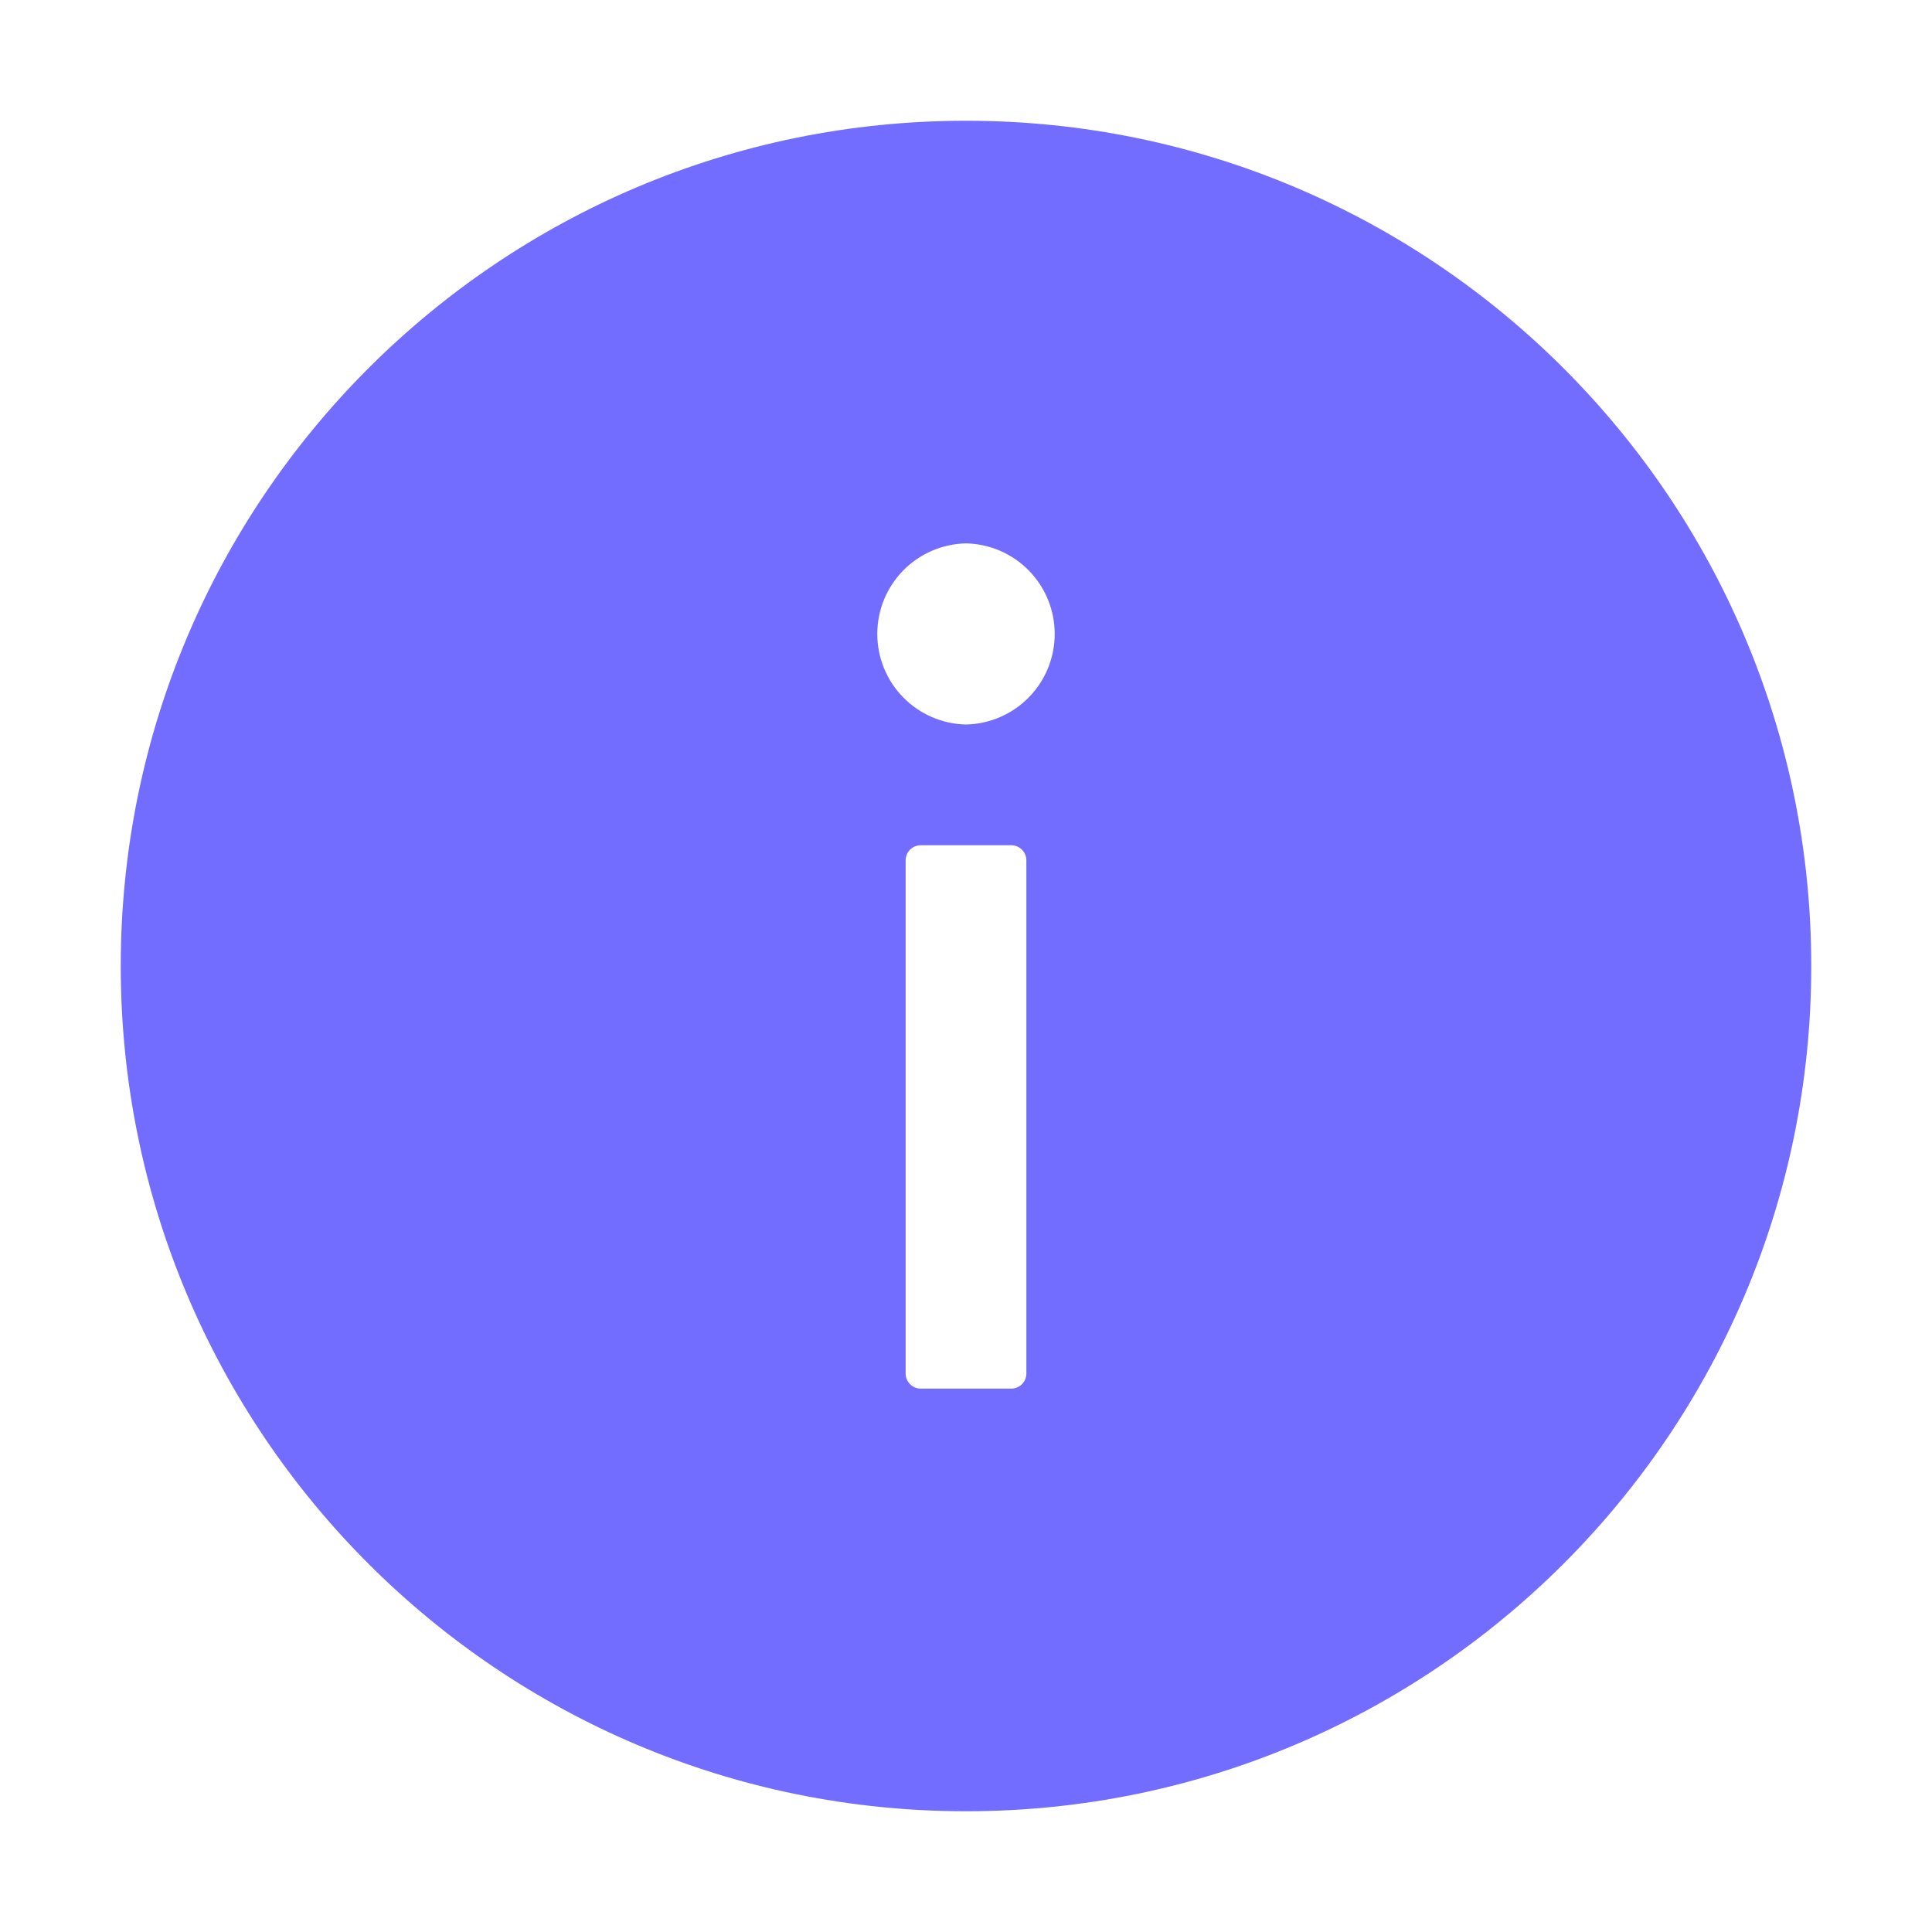 <svg width="24" height="24" viewBox="0 0 24 24" fill="none" xmlns="http://www.w3.org/2000/svg">
<g id="Icon / InfoCircleFilled">
<path id="Vector" d="M12 1.5C6.202 1.5 1.5 6.202 1.5 12C1.5 17.798 6.202 22.5 12 22.5C17.798 22.5 22.5 17.798 22.5 12C22.5 6.202 17.798 1.5 12 1.5ZM12.75 17.062C12.75 17.166 12.666 17.25 12.562 17.25H11.438C11.334 17.25 11.25 17.166 11.25 17.062V10.688C11.25 10.584 11.334 10.5 11.438 10.5H12.562C12.666 10.5 12.75 10.584 12.75 10.688V17.062ZM12 9C11.706 8.994 11.425 8.873 11.219 8.662C11.013 8.452 10.898 8.169 10.898 7.875C10.898 7.581 11.013 7.298 11.219 7.088C11.425 6.877 11.706 6.756 12 6.75C12.294 6.756 12.575 6.877 12.781 7.088C12.987 7.298 13.102 7.581 13.102 7.875C13.102 8.169 12.987 8.452 12.781 8.662C12.575 8.873 12.294 8.994 12 9Z" fill="#726CFF"/>
</g>
</svg>
